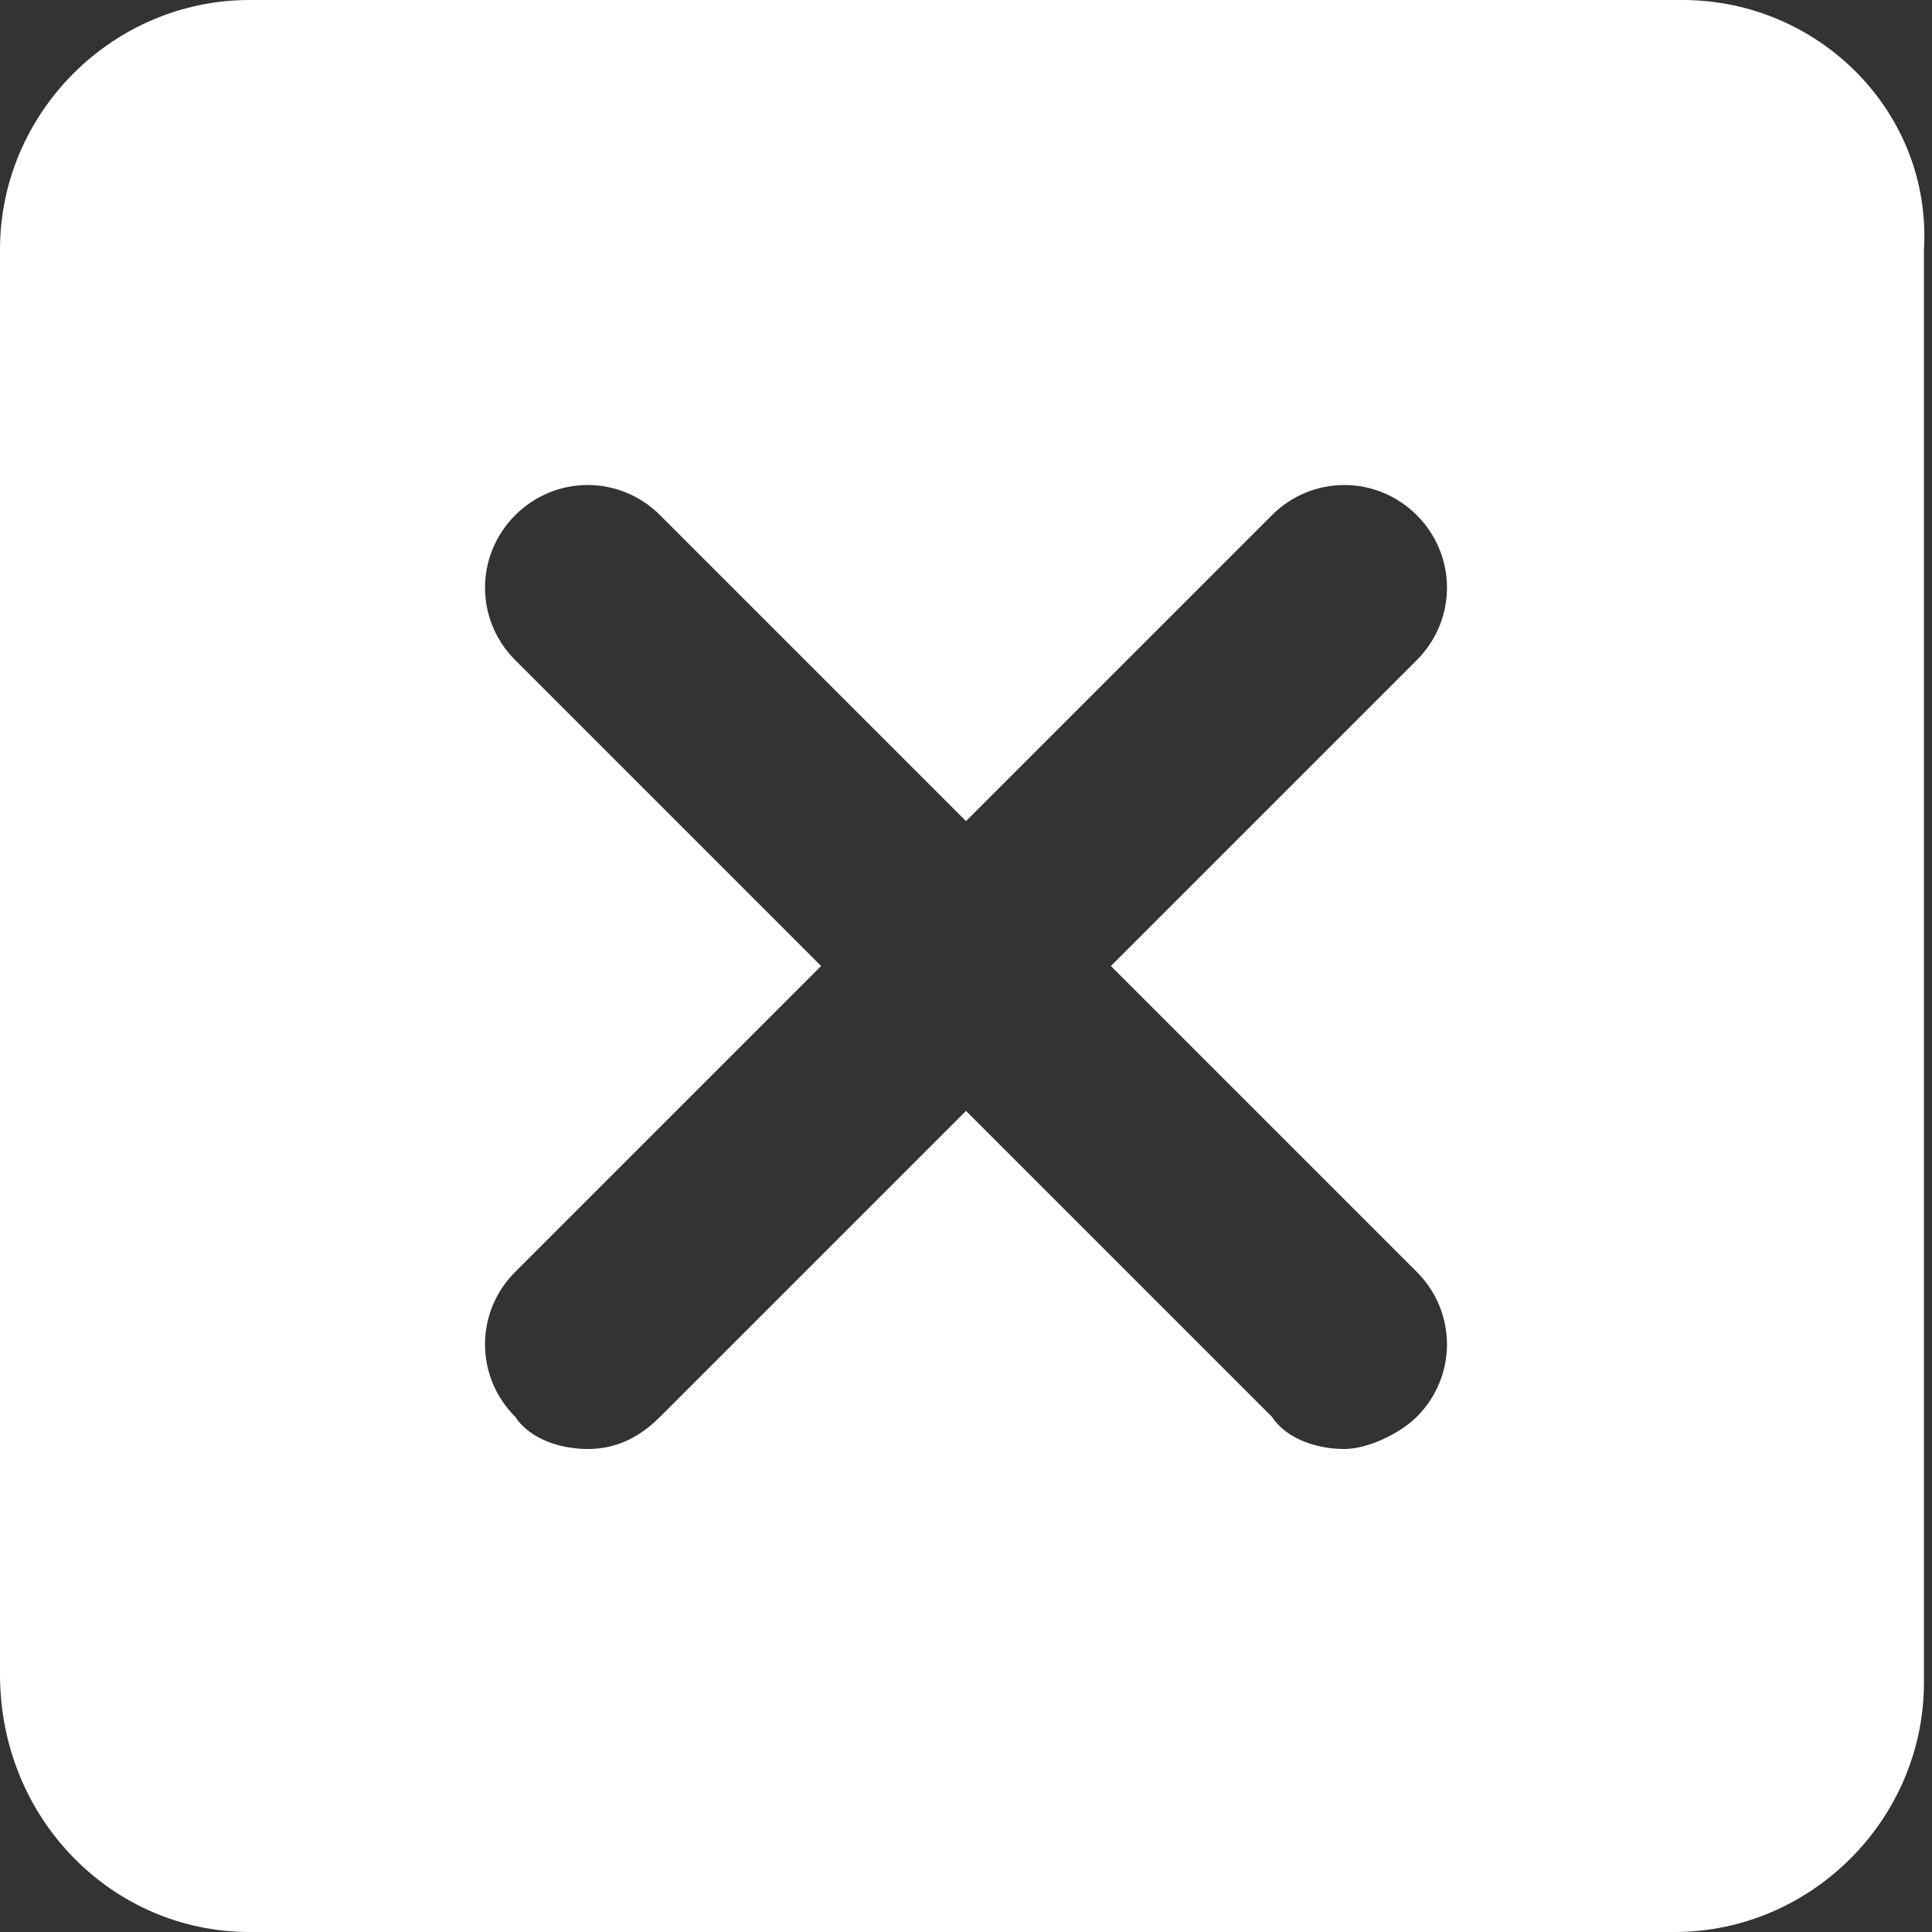 <?xml version="1.0" encoding="utf-8"?>
<!-- Generator: Adobe Illustrator 23.1.0, SVG Export Plug-In . SVG Version: 6.00 Build 0)  -->
<svg version="1.1" id="Layer_1" xmlns="http://www.w3.org/2000/svg" xmlns:xlink="http://www.w3.org/1999/xlink" x="0px" y="0px"
	 viewBox="0 0 24 24" style="enable-background:new 0 0 24 24;" xml:space="preserve">
<rect x="0" y="0" width="24" height="24" fill="#333333" stroke="none"/>
<style type="text/css">
	.st0{fill:#FFFFFF;}
</style>
<path class="st0" d="M20.9,0H3.1C1.4,0,0,1.4,0,3.1v17.7C0,22.6,1.4,24,3.1,24h17.7c1.7,0,3.1-1.4,3.1-3.1V3.1C24,1.4,22.6,0,20.9,0
	z M17.6,15.8c0.5,0.5,0.5,1.3,0,1.8c-0.2,0.2-0.6,0.4-0.9,0.4c-0.3,0-0.7-0.1-0.9-0.4L12,13.8l-3.8,3.8C7.9,17.9,7.6,18,7.3,18
	c-0.3,0-0.7-0.1-0.9-0.4c-0.5-0.5-0.5-1.3,0-1.8l3.8-3.8L6.4,8.2c-0.5-0.5-0.5-1.3,0-1.8c0.5-0.5,1.3-0.5,1.8,0l3.8,3.8l3.8-3.8
	c0.5-0.5,1.3-0.5,1.8,0c0.5,0.5,0.5,1.3,0,1.8L13.8,12L17.6,15.8z"/>
<g>
</g>
<g>
</g>
<g>
</g>
<g>
</g>
<g>
</g>
<g>
</g>
</svg>
